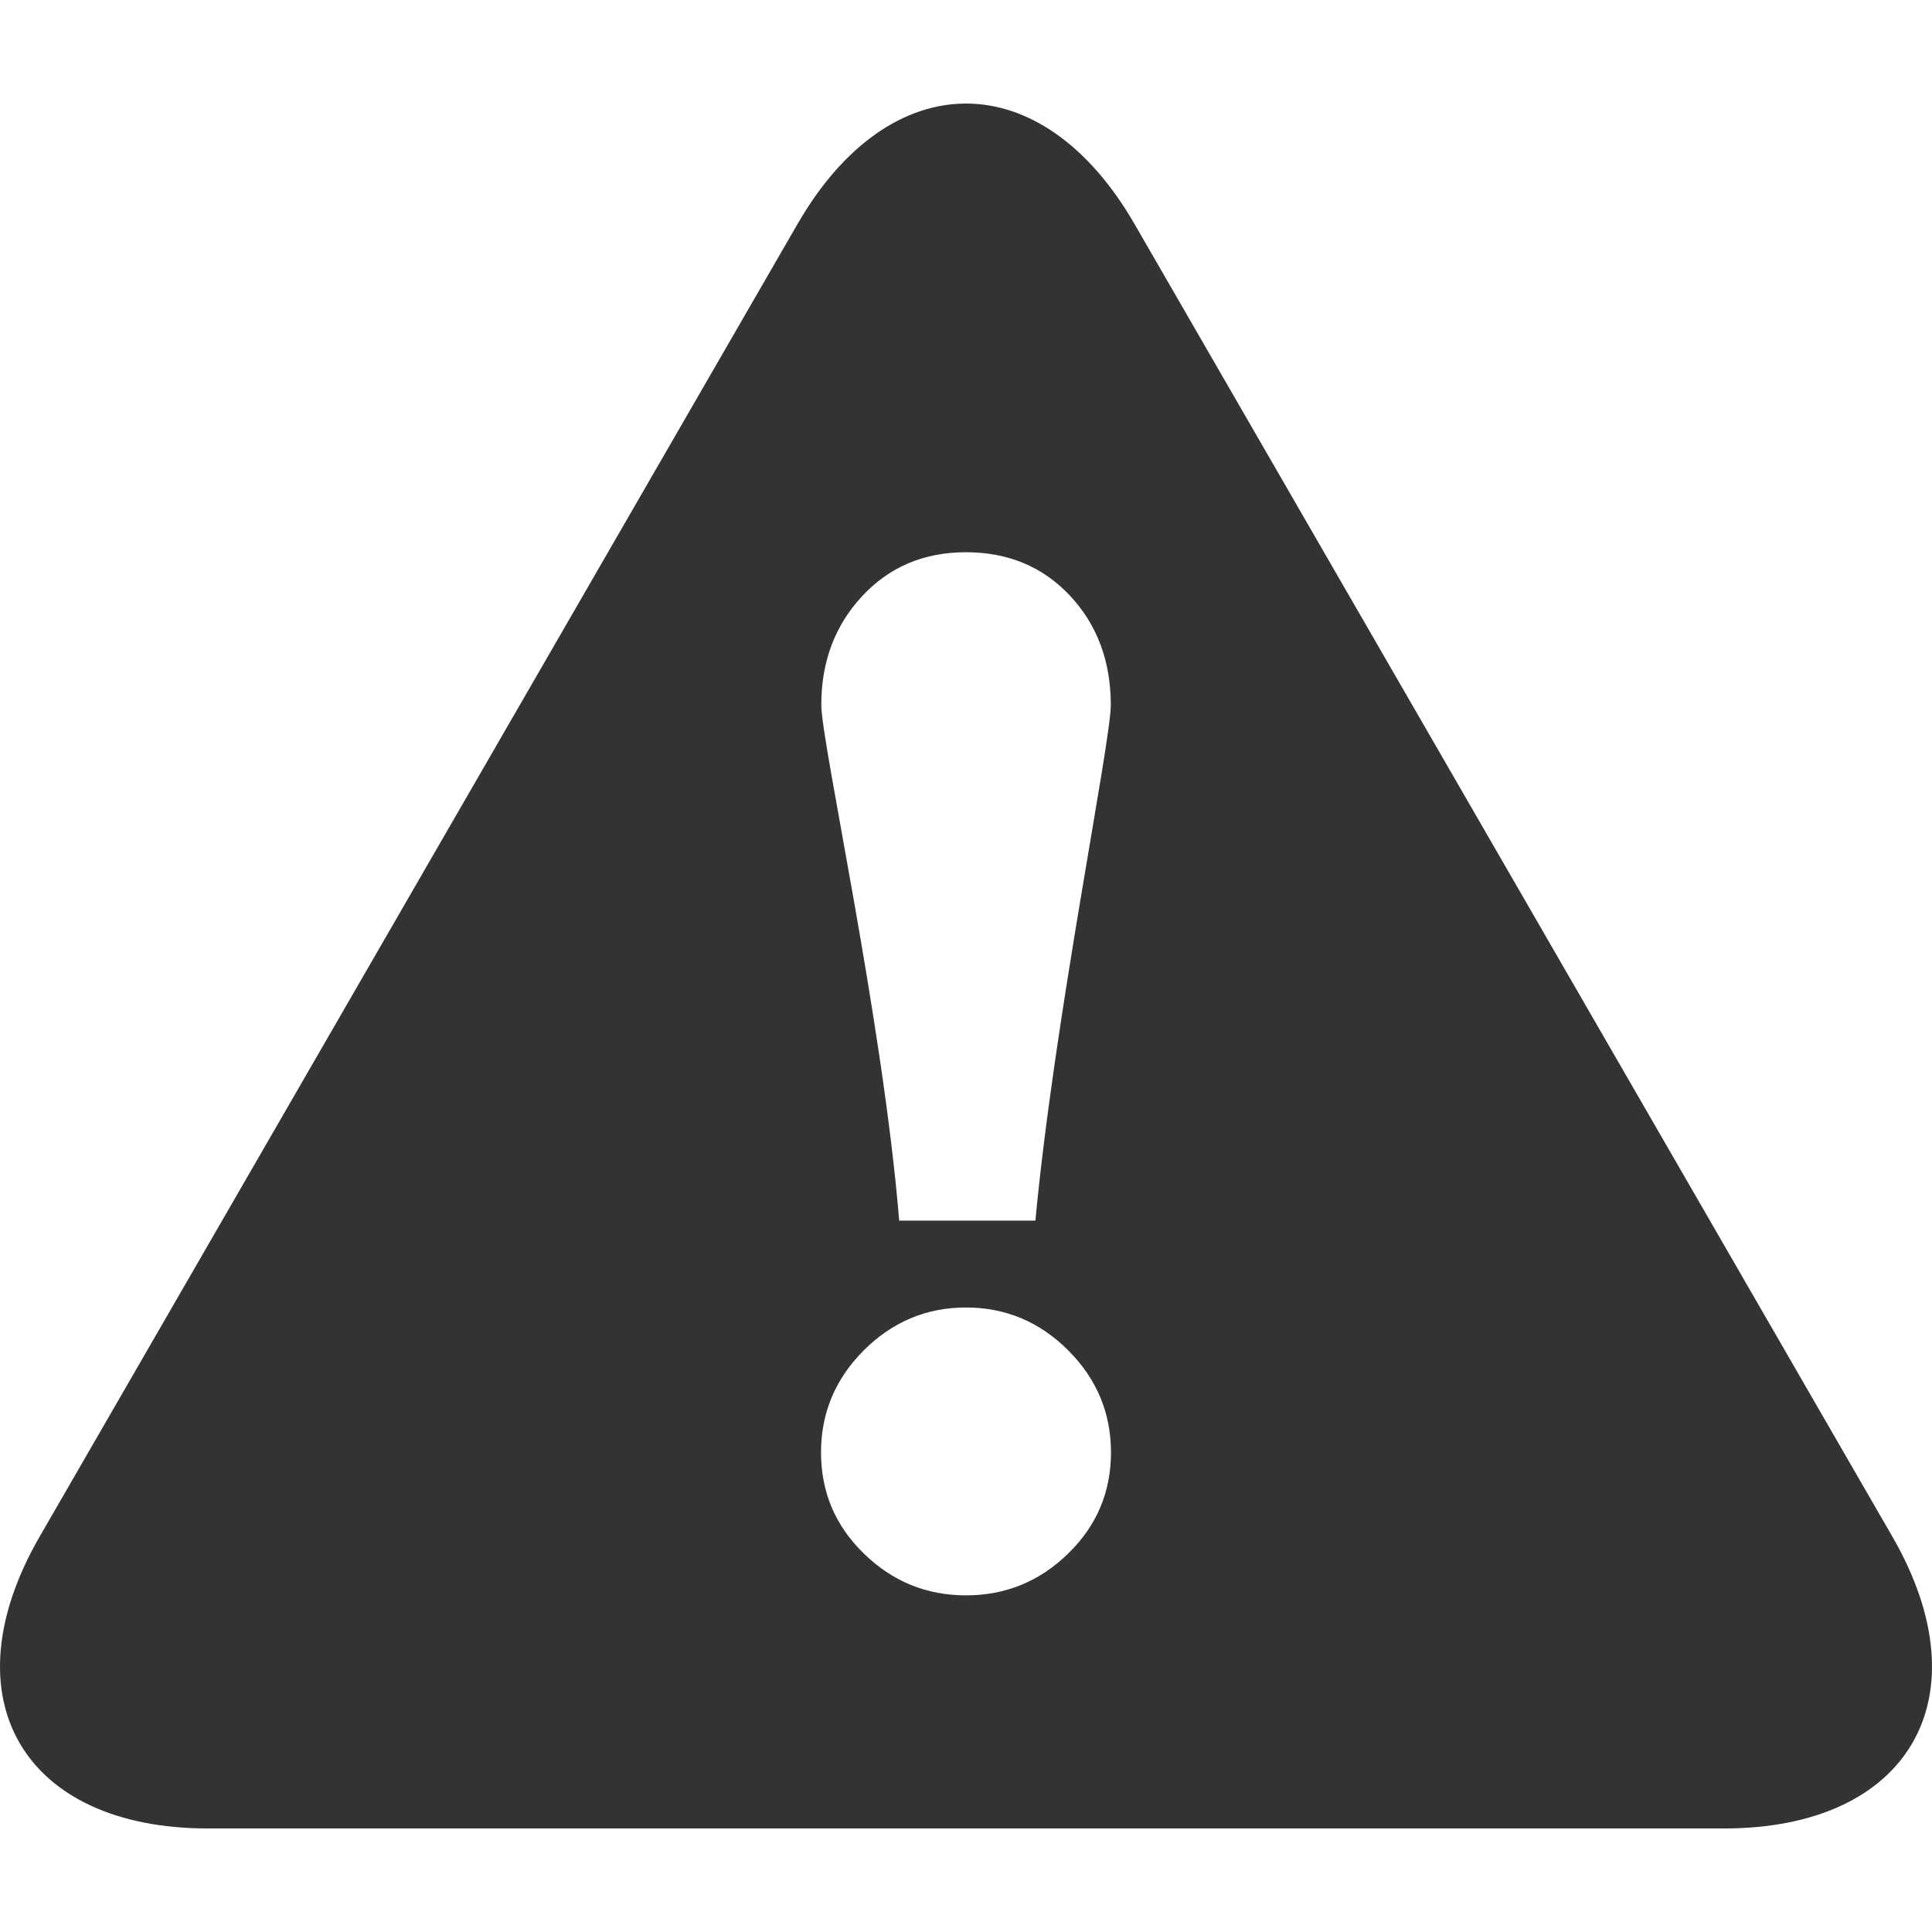 ﻿<?xml version="1.0" encoding="utf-8"?>
<!DOCTYPE svg PUBLIC "-//W3C//DTD SVG 1.1//EN" "http://www.w3.org/Graphics/SVG/1.1/DTD/svg11.dtd">
<svg version="1.1" xmlns="http://www.w3.org/2000/svg" xmlns:xlink="http://www.w3.org/1999/xlink" x="0px" y="0px" width="100%" height="100%" viewBox="0 0 100 100" enable-background="new 0 0 100 100" xml:space="preserve">
  <path fill="#333333" d="M97.953,79.542L58.72,11.591c-4.798-8.308-12.641-8.308-17.438,0L2.048,79.542c-4.798,8.315-0.873,15.099,8.715,15.099h78.475C98.826,94.641,102.748,87.857,97.953,79.542z M44.612,30.871c1.41-1.524,3.201-2.287,5.389-2.287c2.188,0,3.979,0.754,5.389,2.256c1.402,1.505,2.104,3.388,2.104,5.652c0,1.947-2.927,16.269-3.902,26.686h-7.05c-0.858-10.417-4.032-24.739-4.032-26.686C42.508,34.262,43.209,32.387,44.612,30.871zM55.29,80.41c-1.482,1.448-3.247,2.165-5.29,2.165s-3.807-0.717-5.29-2.165c-1.479-1.44-2.214-3.186-2.214-5.236c0-2.034,0.735-3.803,2.214-5.281c1.482-1.479,3.247-2.218,5.29-2.218s3.807,0.739,5.29,2.218c1.479,1.479,2.214,3.247,2.214,5.281C57.504,77.225,56.769,78.97,55.29,80.41z" />
</svg>